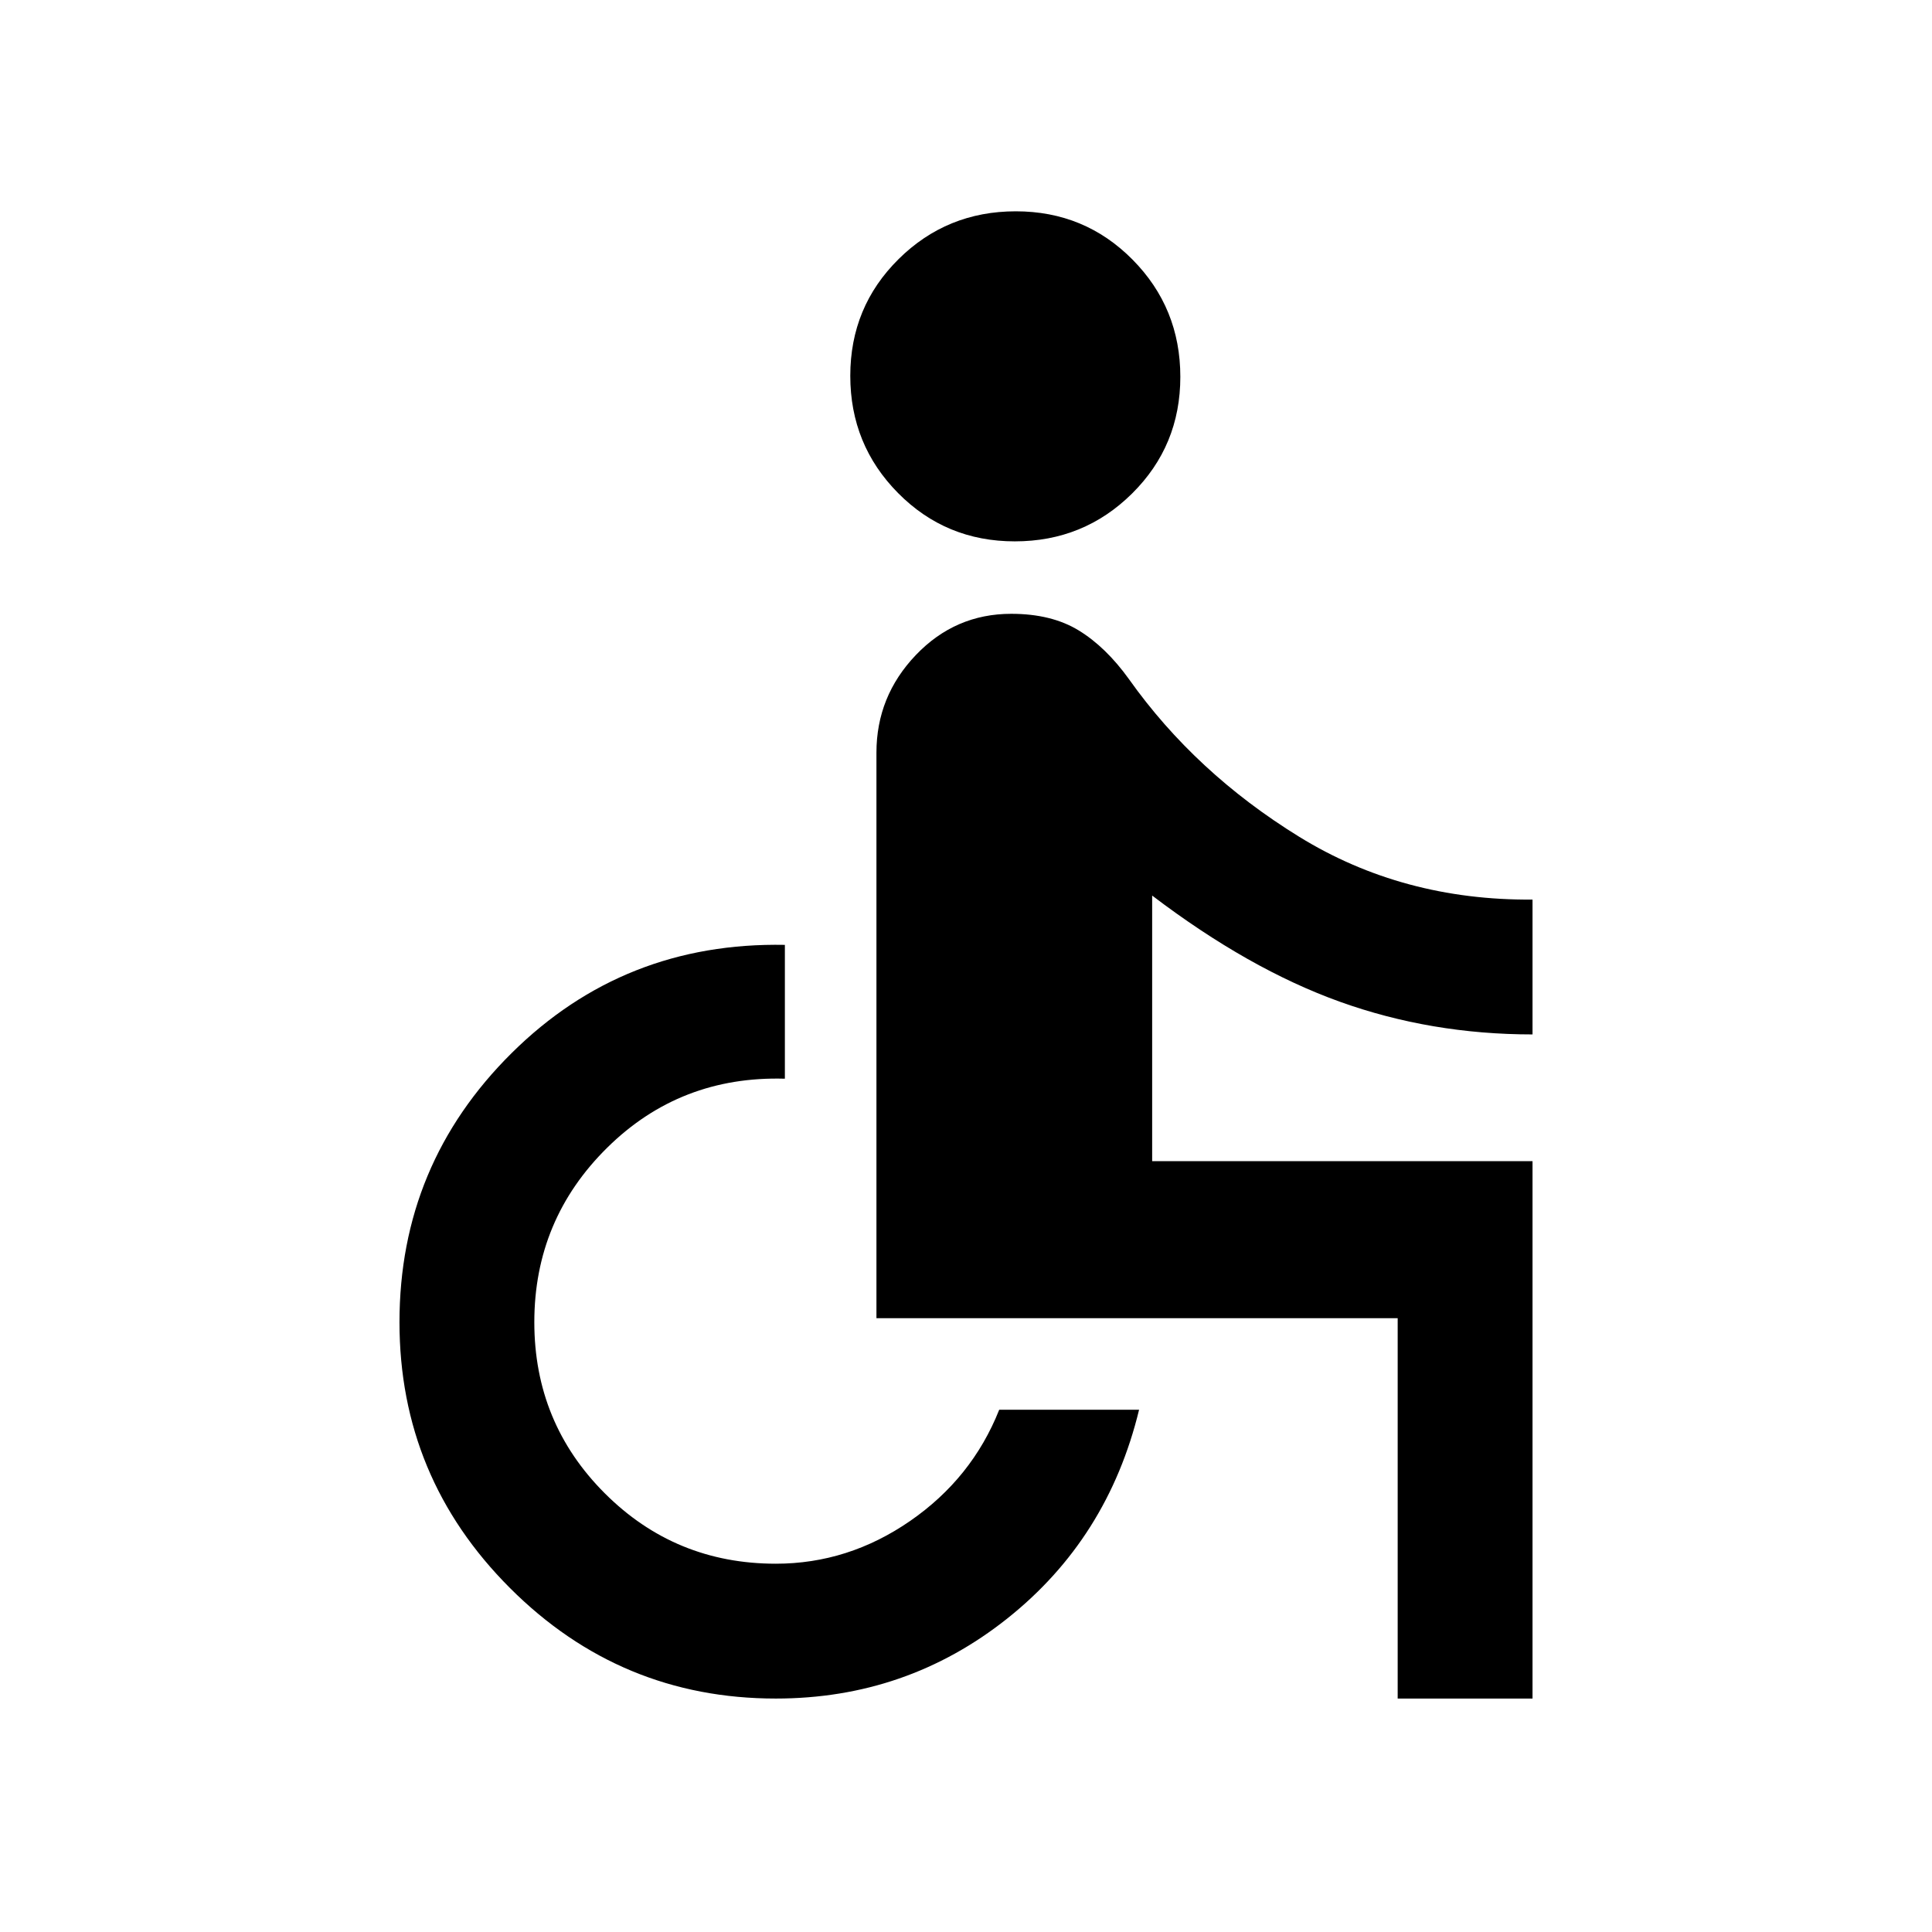 <svg xmlns="http://www.w3.org/2000/svg" height="20" viewBox="0 -960 960 960" width="20"><path d="M504.25-691q-34.25 0-58-24t-23.75-58.25q0-34.25 24-58T504.75-855q34.25 0 58 24t23.75 58.25q0 34.25-24 58T504.25-691ZM694.5-116v-189h-259v-281q0-28 19.56-48.5Q474.63-655 502.5-655q20 0 33.5 8.25t25 24.25q33 46.5 84.5 78.25t116 31.25v67q-50.5 0-95.75-16.25T572.5-515v131.97h189V-116h-67Zm-309 0q-77.18 0-132.09-54.91T198.5-303q0-78.5 55.75-133.75T390-490.5v66.5q-52-1.5-88.25 34.25T265.5-303q0 50 35 85t85 35q36 0 66.75-21.25t44.25-55.25H566q-15.5 64-65.52 103.75Q450.46-116 385.5-116Z"/></svg>